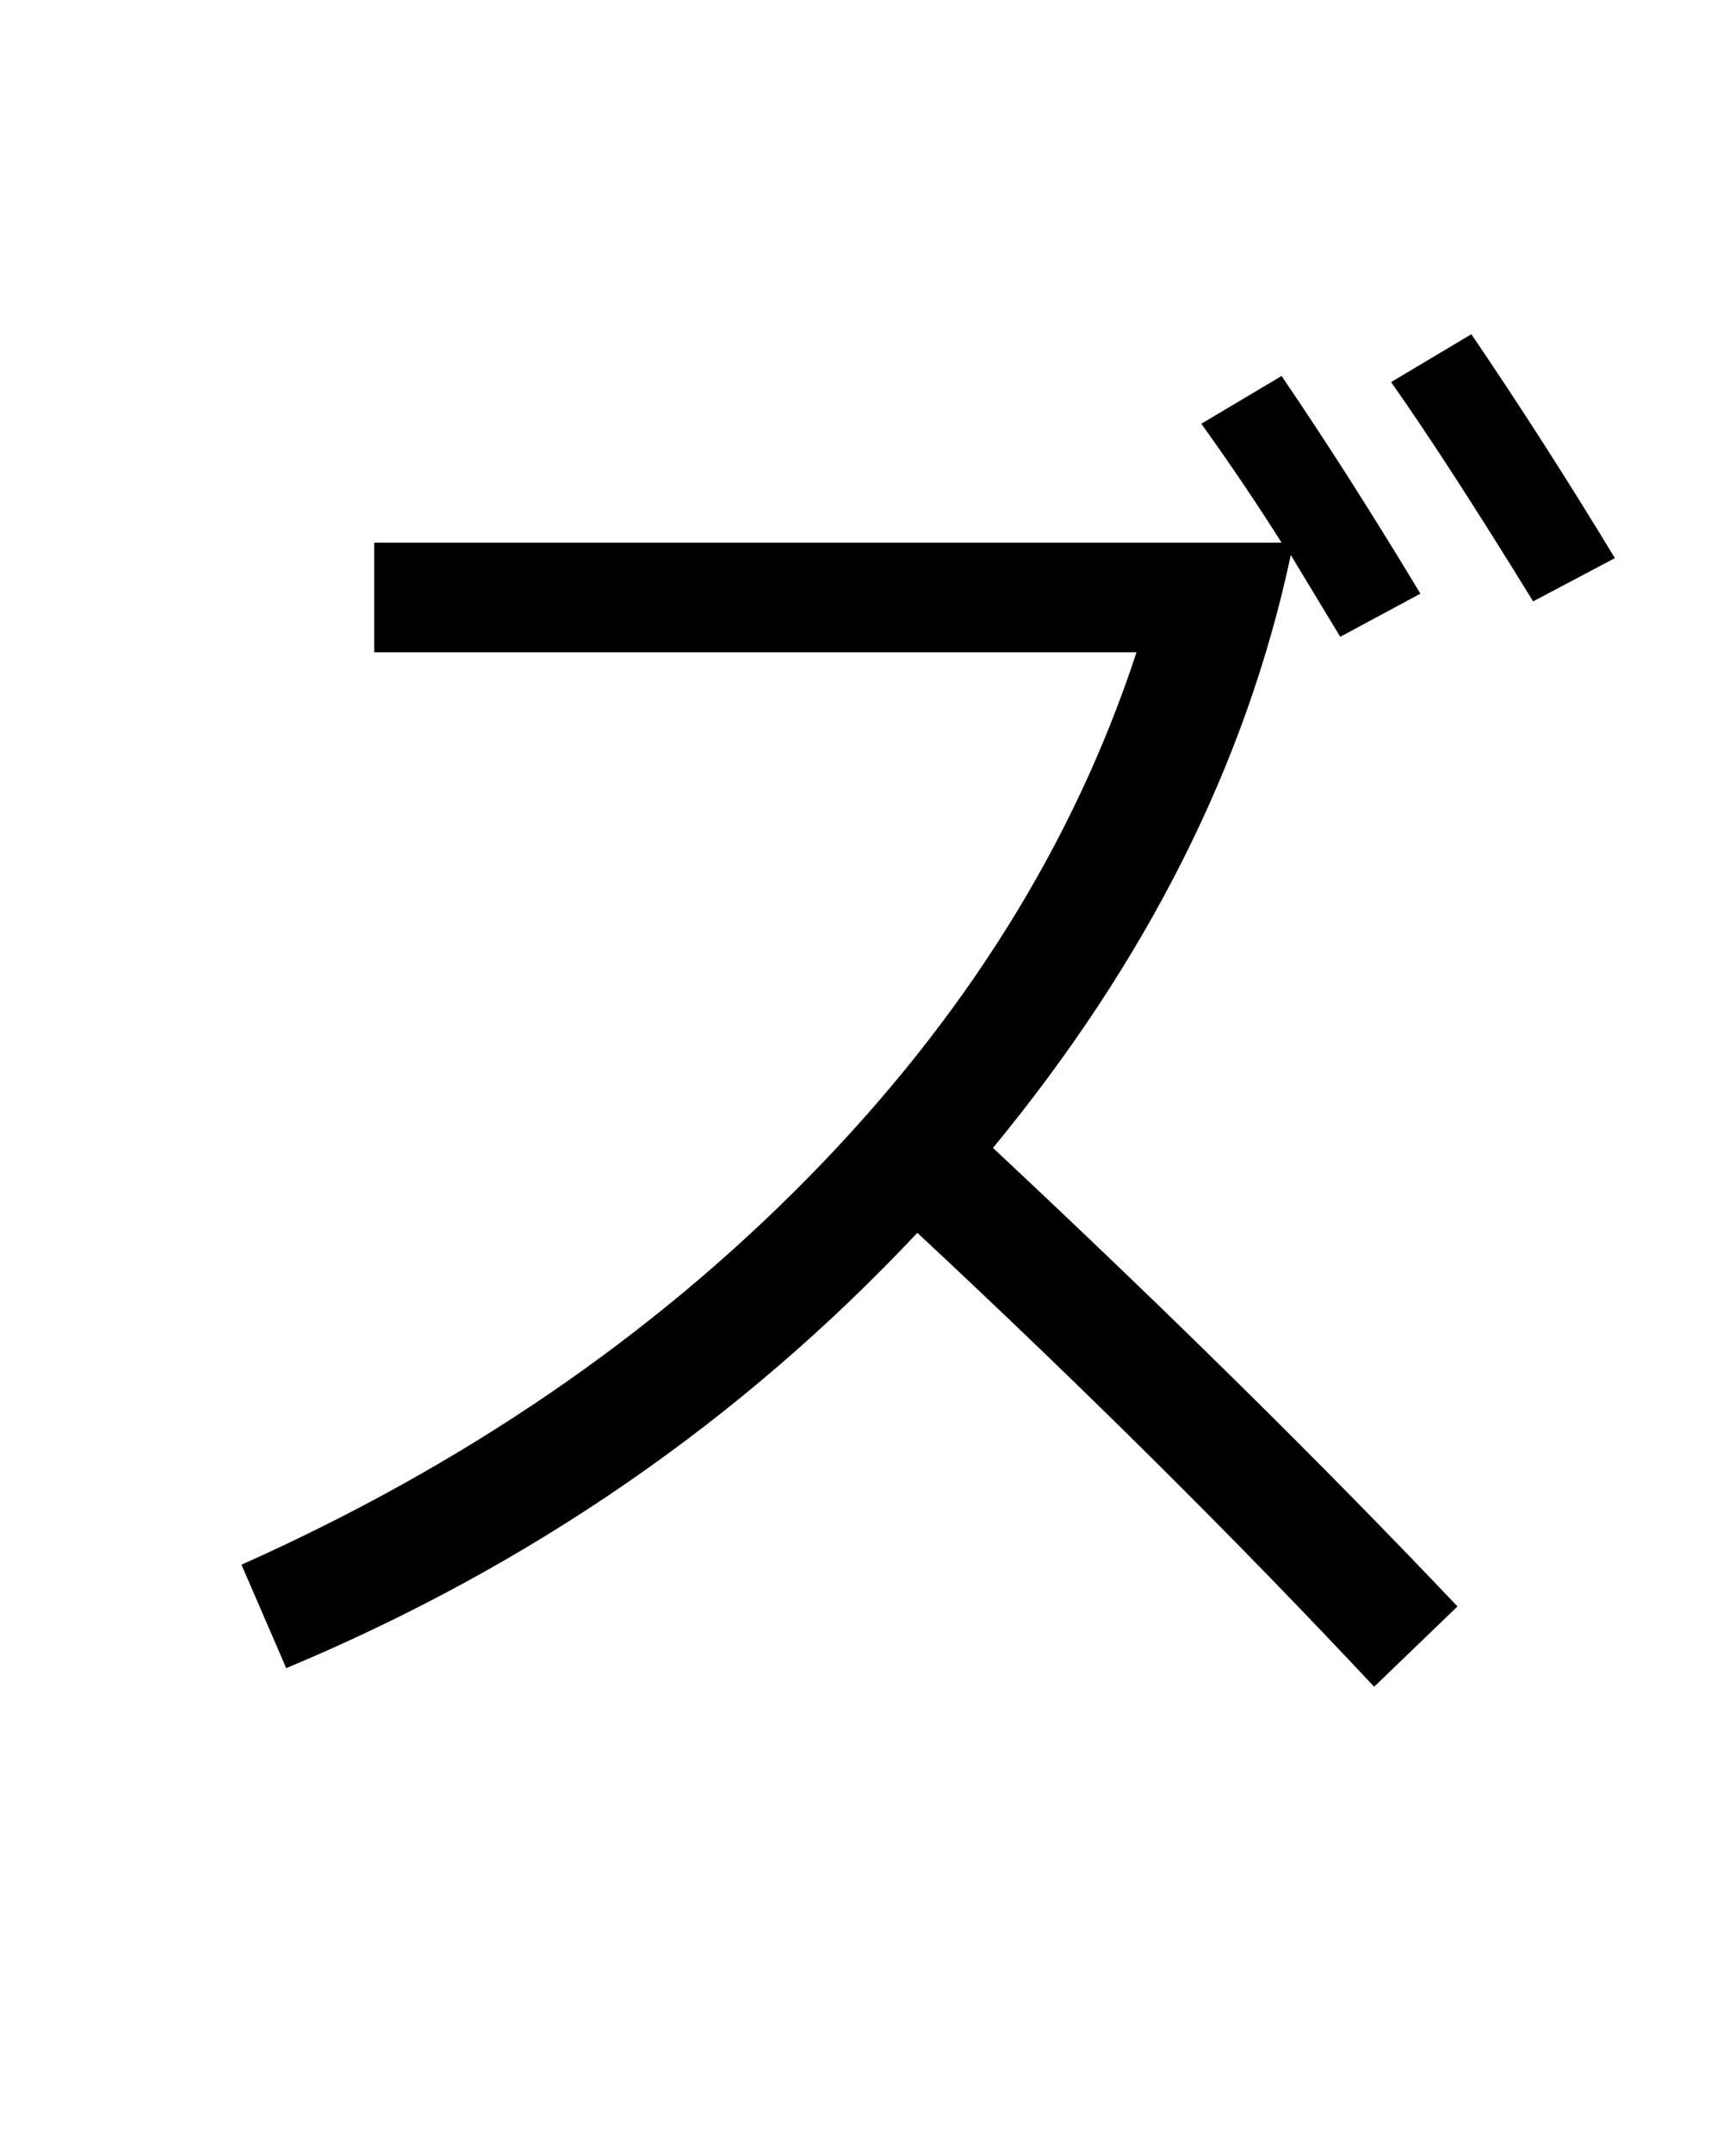 <?xml version="1.0" encoding="UTF-8"?>
<svg xmlns="http://www.w3.org/2000/svg" xmlns:xlink="http://www.w3.org/1999/xlink" width="288pt" height="357pt" viewBox="0 0 288 357" version="1.1">
<defs>
<g>
<symbol overflow="visible" id="glyph0-0">
<path style="stroke:none;" d="M 8.453 0 L 8.453 -170.5 L 93.703 -170.5 L 93.703 0 Z M 16.891 -8.453 L 85.25 -8.453 L 85.25 -162.047 L 16.891 -162.047 Z M 16.891 -8.453 "/>
</symbol>
<symbol overflow="visible" id="glyph0-1">
<path style="stroke:none;" d="M 183.297 -201.734 L 196.609 -209.656 C 203.941 -198.906 211.617 -186.875 219.641 -173.562 L 206.344 -166.406 L 198.141 -179.969 C 190.805 -145.488 174.336 -112.719 148.734 -81.656 C 177.922 -54.352 203.609 -29.008 225.797 -5.625 L 211.969 7.688 C 189.27 -16.551 164.008 -41.641 136.188 -67.578 C 106.832 -36.348 71.93 -12.285 31.484 4.609 L 24.062 -12.547 C 60.758 -28.93 92.078 -50.305 118.016 -76.672 C 143.953 -103.035 162.129 -132.094 172.547 -163.844 L 46.078 -163.844 L 46.078 -182.016 L 196.609 -182.016 C 192.516 -188.504 188.078 -195.078 183.297 -201.734 Z M 238.344 -172.281 C 228.781 -187.812 220.926 -199.93 214.781 -208.641 L 228.094 -216.578 C 236.113 -204.797 244.051 -192.422 251.906 -179.453 Z M 238.344 -172.281 "/>
</symbol>
</g>
</defs>
<g id="surface1">
<rect x="0" y="0" width="288" height="357" style="fill:rgb(100%,100%,100%);fill-opacity:1;stroke:none;"/>
<g style="fill:rgb(0%,0%,0%);fill-opacity:1;">
  <use xlink:href="#glyph0-1" x="16" y="272"/>
</g>
</g>
</svg>
